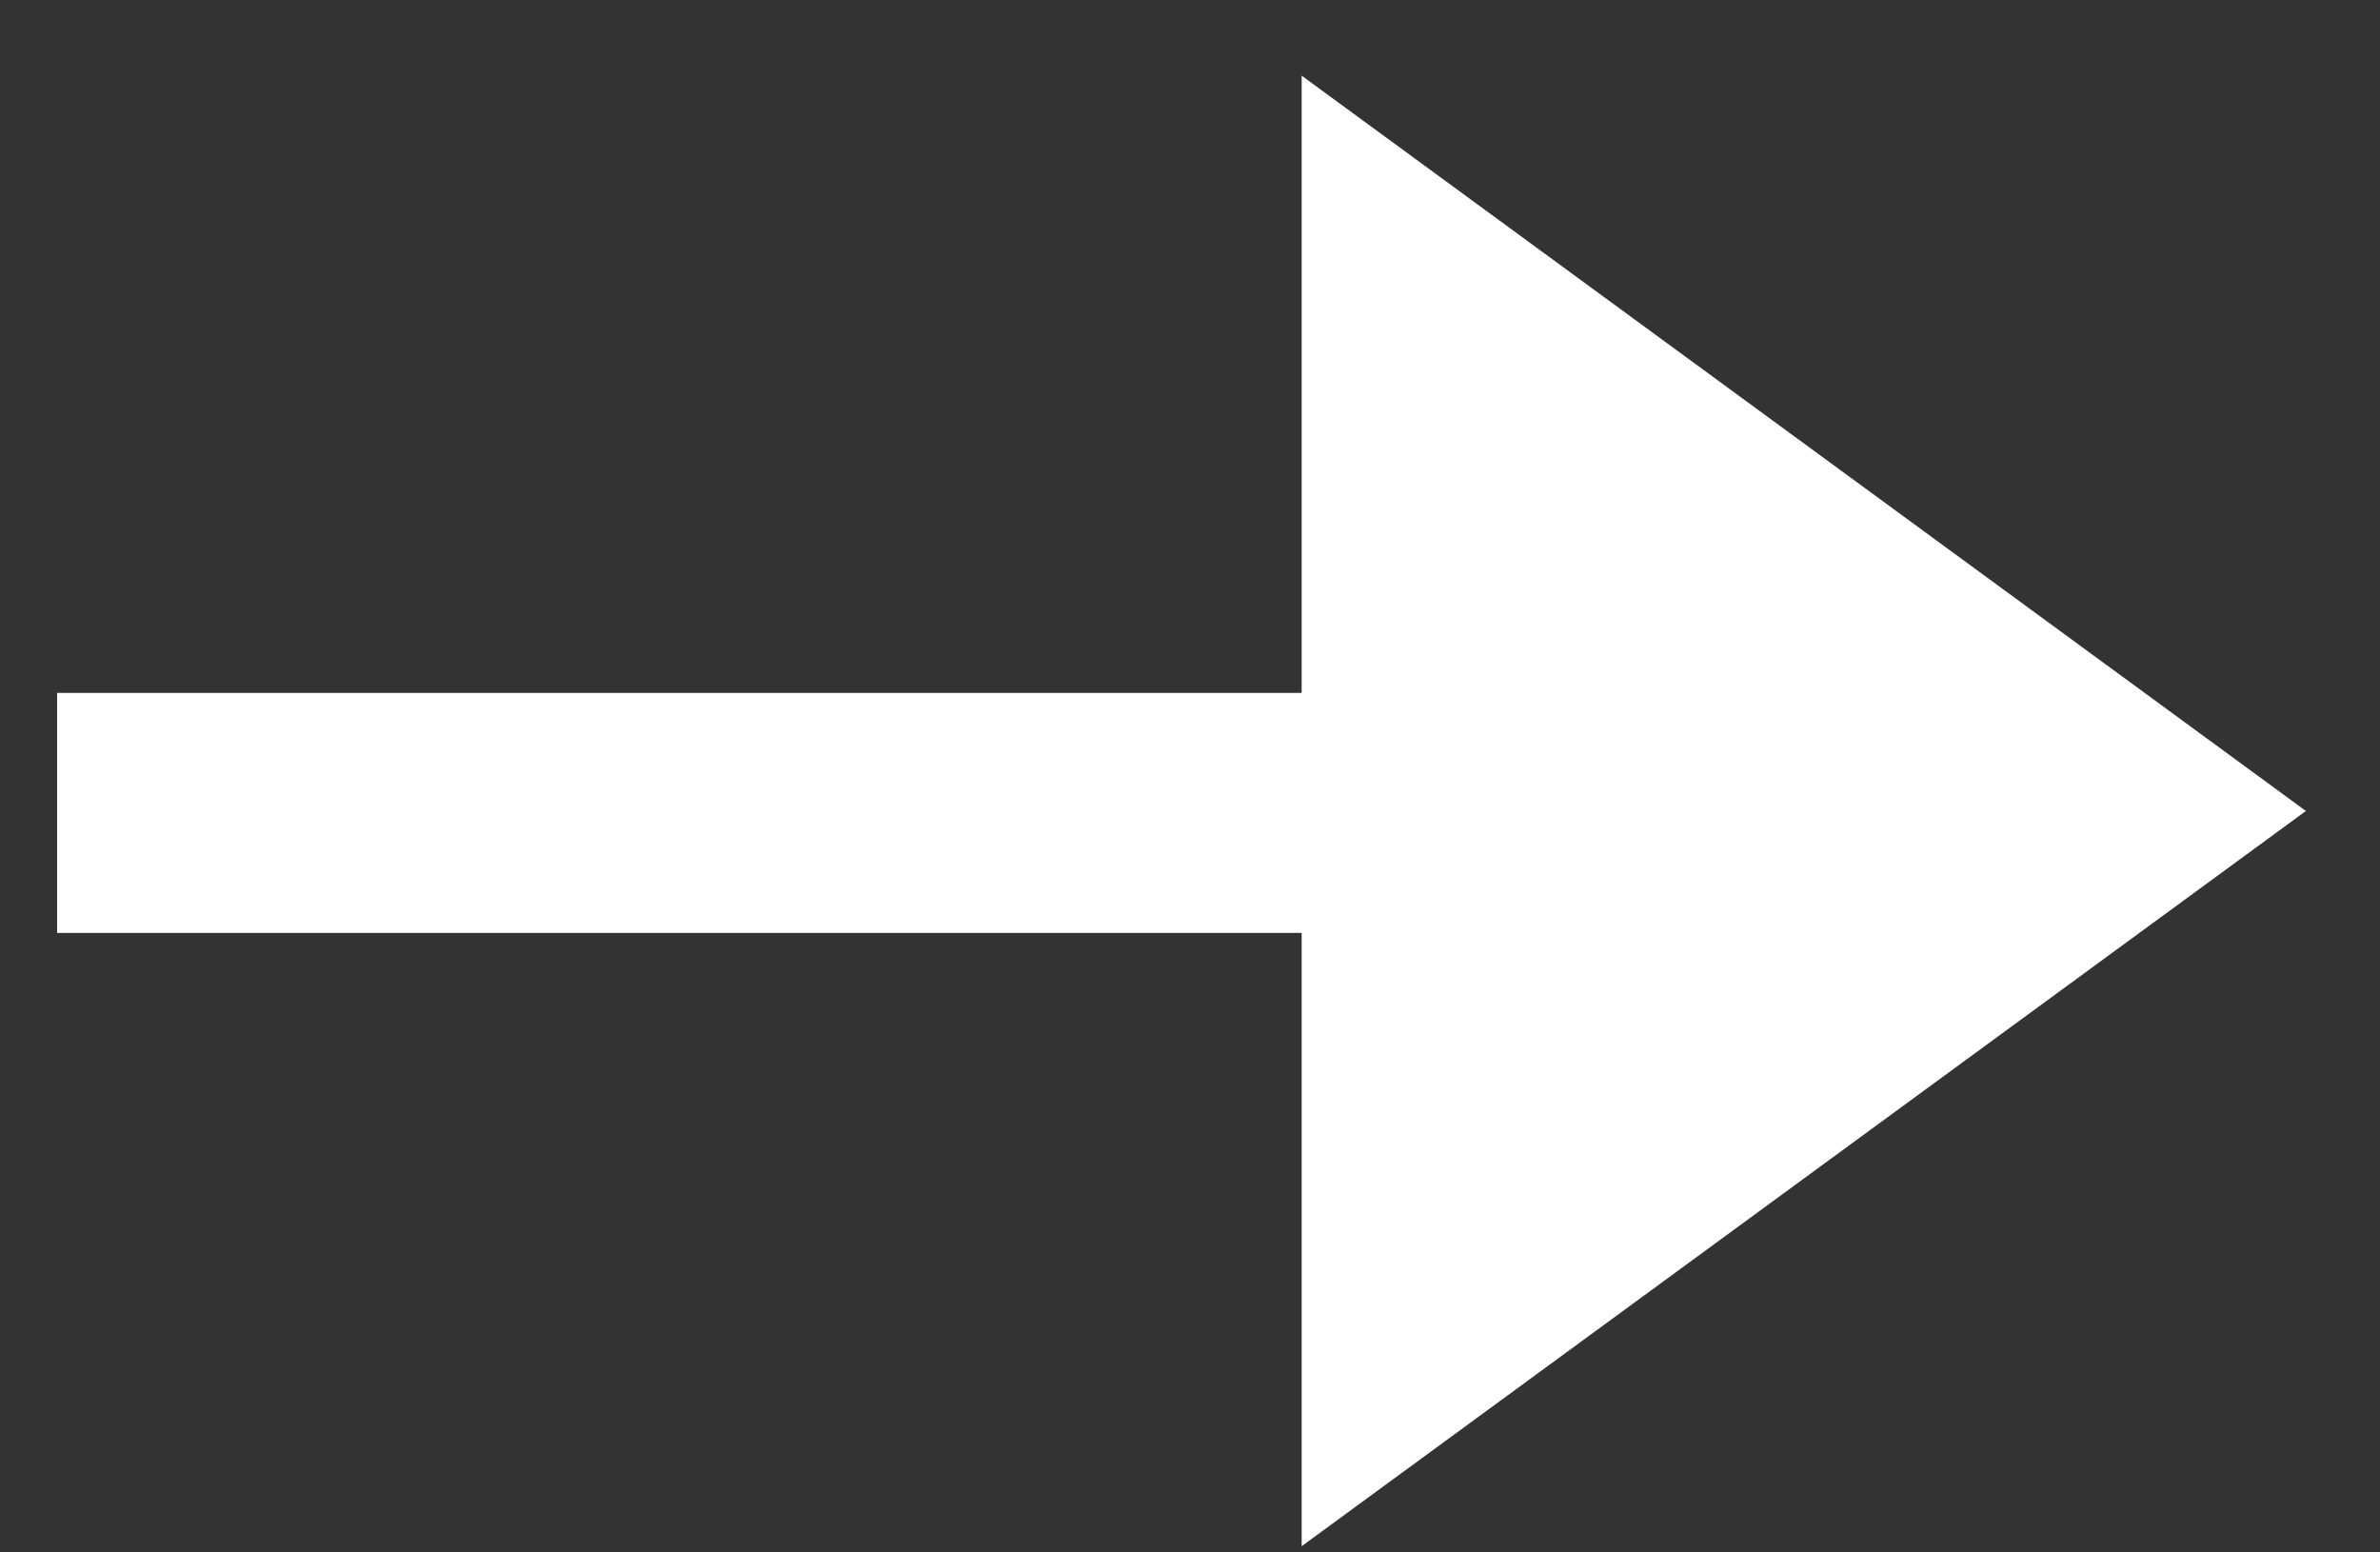 <svg width="23" height="15" viewBox="0 0 23 15" fill="none" xmlns="http://www.w3.org/2000/svg">
<rect x="0" y="0" width="23" height="15" fill="#333333" stroke="none"/>
<path fill-rule="evenodd" clip-rule="evenodd" d="M12.579 9.014H0.552V6.695H12.579V0.731L22.284 7.836L12.579 14.94V9.014V9.014Z" fill="white"/>
</svg>
